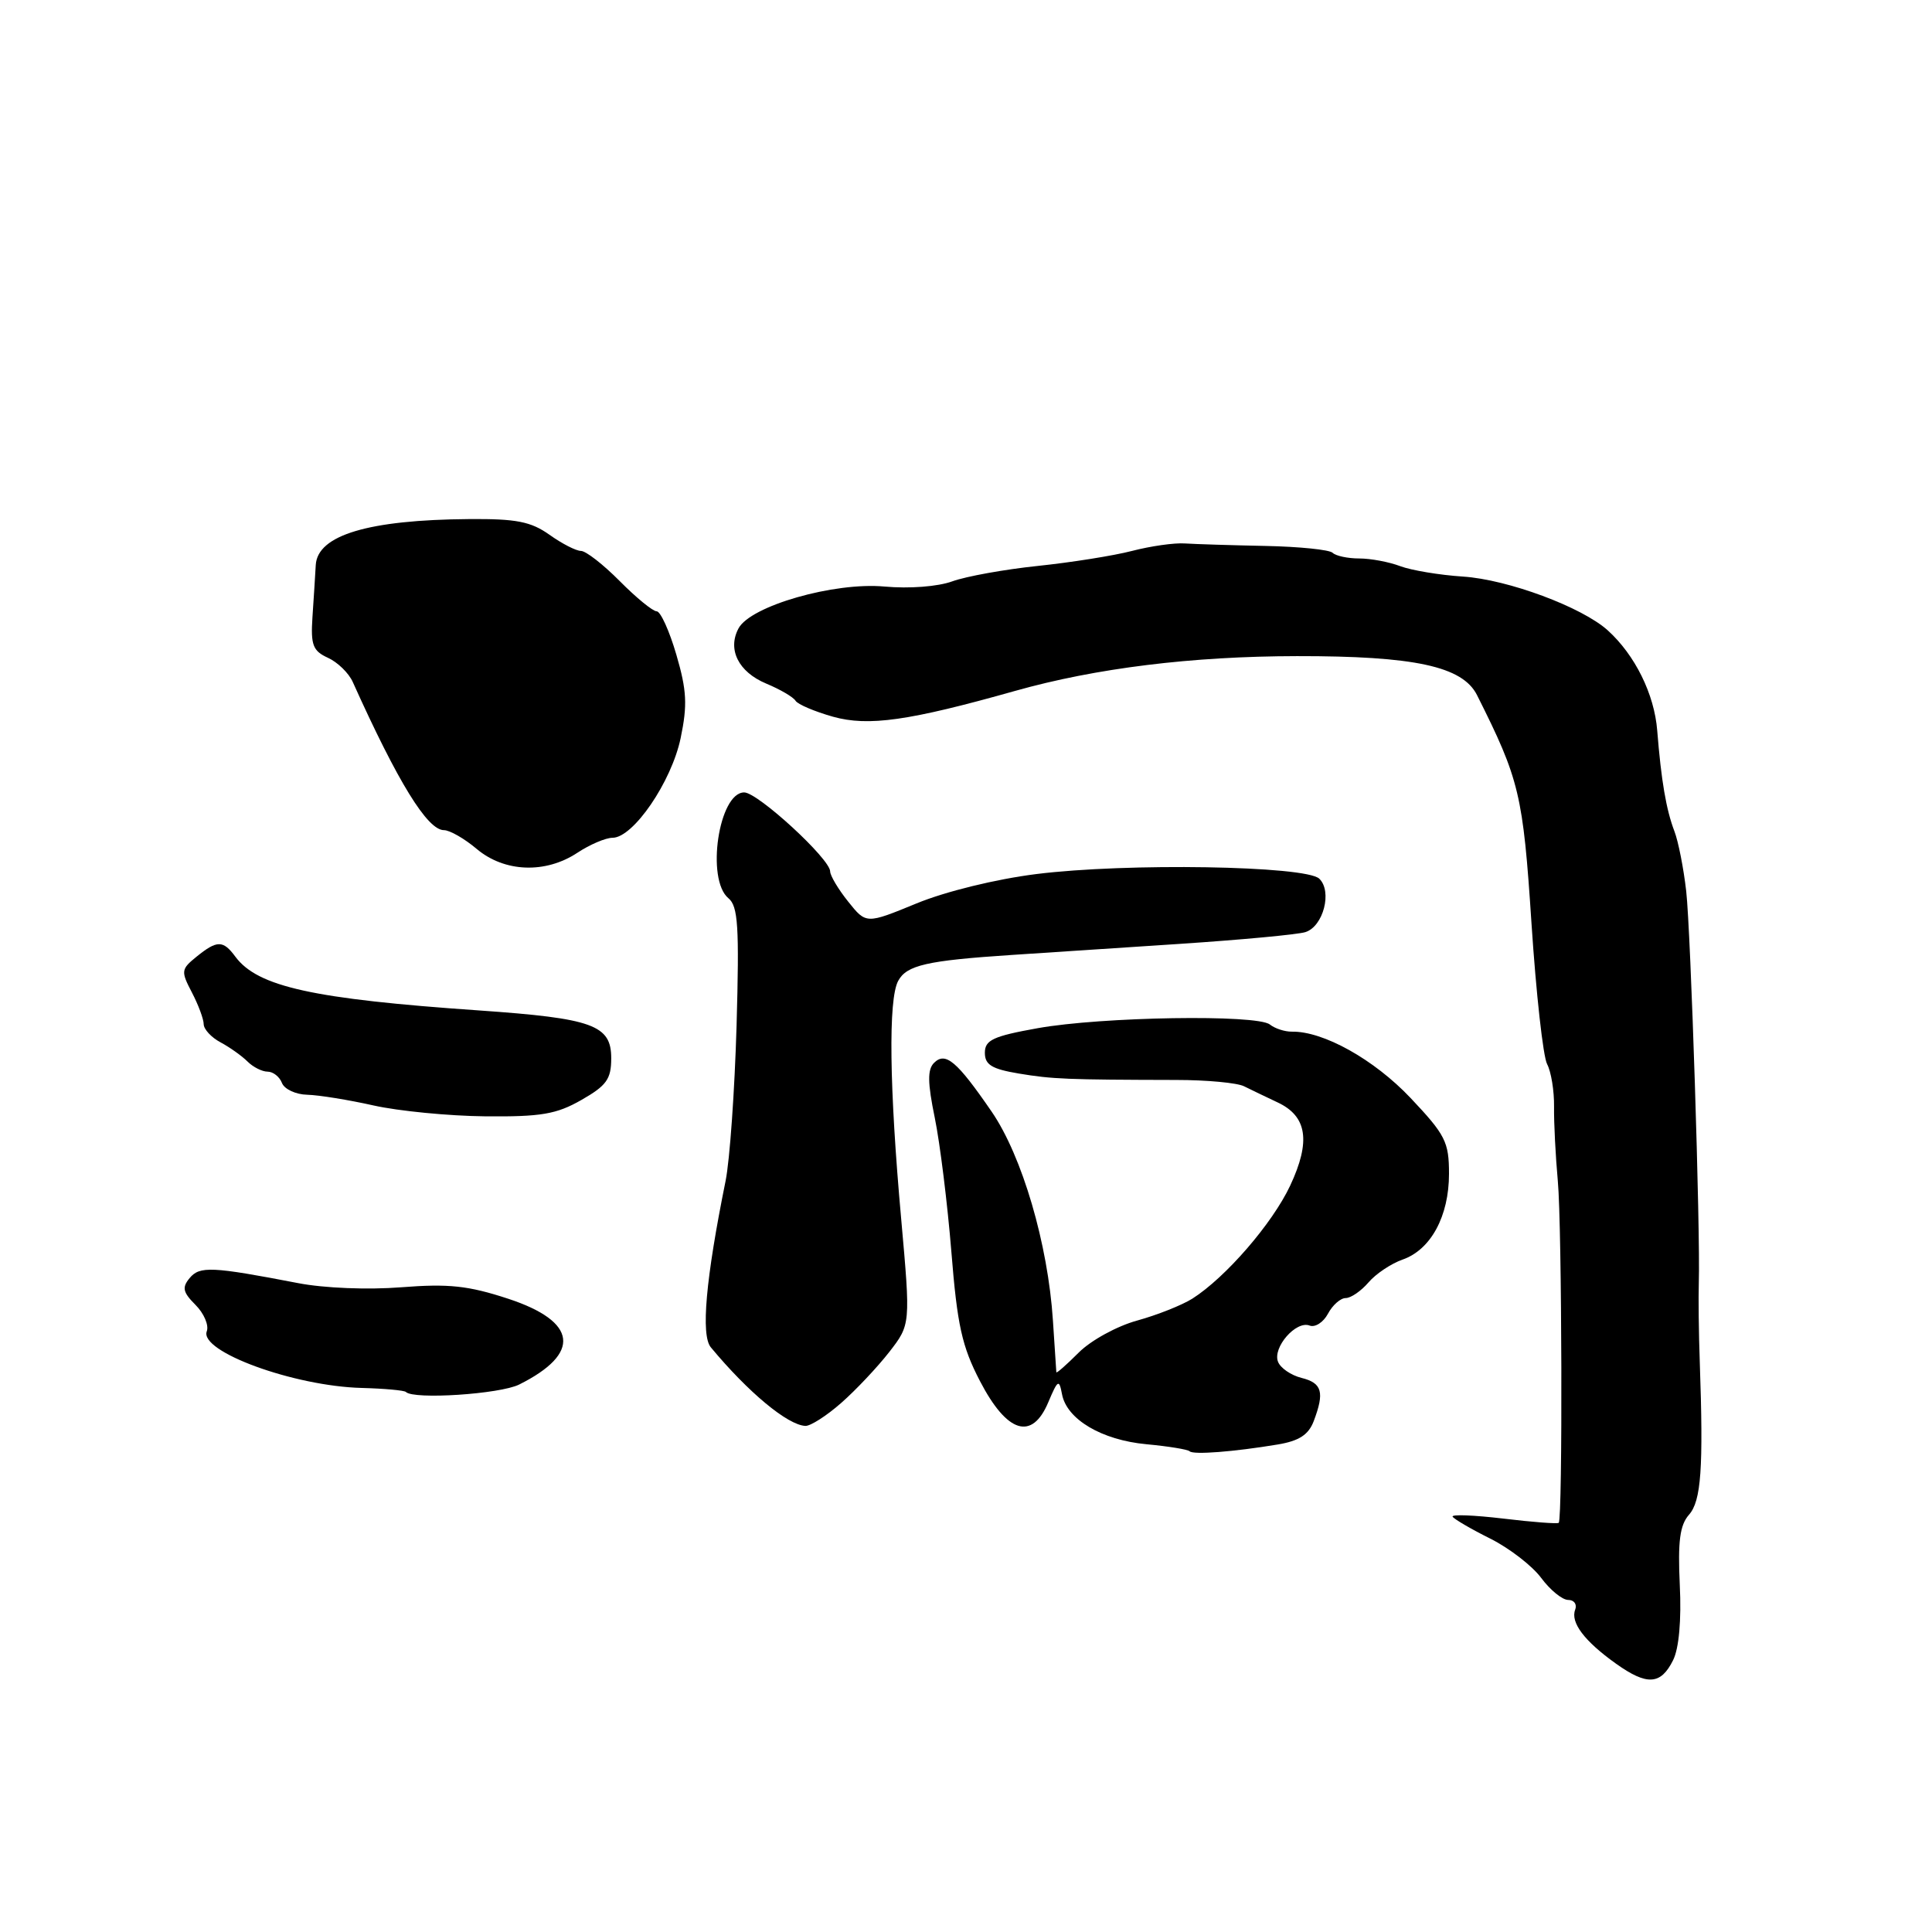 <?xml version="1.0" encoding="UTF-8" standalone="no"?>
<!DOCTYPE svg PUBLIC "-//W3C//DTD SVG 1.1//EN" "http://www.w3.org/Graphics/SVG/1.1/DTD/svg11.dtd" >
<svg xmlns="http://www.w3.org/2000/svg" xmlns:xlink="http://www.w3.org/1999/xlink" version="1.1" viewBox="0 0 256 256">
 <g >
 <path fill="currentColor"
d=" M 221.69 219.99 C 222.47 218.44 222.81 214.68 222.58 210.00 C 222.31 204.22 222.59 202.09 223.80 200.71 C 225.42 198.88 225.72 194.54 225.23 180.50 C 225.09 176.65 225.04 171.93 225.10 170.00 C 225.32 163.24 224.04 123.44 223.43 118.07 C 223.09 115.08 222.39 111.51 221.87 110.15 C 220.77 107.27 220.12 103.42 219.59 96.80 C 219.21 91.98 216.65 86.80 213.04 83.53 C 209.62 80.44 199.80 76.79 193.86 76.40 C 190.75 76.20 187.01 75.57 185.54 75.02 C 184.07 74.46 181.62 74.00 180.10 74.00 C 178.58 74.00 177.00 73.66 176.58 73.25 C 176.17 72.84 172.16 72.43 167.67 72.34 C 163.17 72.25 158.38 72.10 157.00 72.01 C 155.62 71.91 152.47 72.36 150.00 73.00 C 147.53 73.64 141.90 74.53 137.50 74.99 C 133.10 75.45 128.01 76.37 126.19 77.03 C 124.27 77.73 120.50 78.02 117.19 77.72 C 110.52 77.11 99.46 80.28 97.86 83.26 C 96.36 86.06 97.85 89.04 101.53 90.58 C 103.36 91.34 105.11 92.36 105.41 92.85 C 105.70 93.33 107.94 94.28 110.38 94.97 C 115.07 96.28 120.43 95.52 134.50 91.55 C 145.21 88.53 157.91 86.96 171.85 86.94 C 187.42 86.92 193.79 88.29 195.71 92.10 C 201.34 103.31 201.81 105.26 202.93 122.35 C 203.54 131.62 204.47 140.01 205.00 141.00 C 205.53 142.00 205.95 144.54 205.92 146.65 C 205.89 148.77 206.12 153.20 206.42 156.50 C 206.97 162.40 207.07 201.23 206.54 201.78 C 206.39 201.94 203.08 201.69 199.19 201.22 C 195.30 200.76 192.28 200.64 192.48 200.97 C 192.69 201.30 194.93 202.61 197.46 203.87 C 200.00 205.14 203.04 207.49 204.22 209.09 C 205.41 210.69 207.01 212.00 207.80 212.00 C 208.58 212.00 208.99 212.58 208.72 213.29 C 208.07 214.98 209.93 217.45 214.12 220.44 C 218.23 223.37 220.06 223.27 221.69 219.99 Z  M 169.32 191.40 C 172.13 190.93 173.38 190.12 174.07 188.32 C 175.53 184.47 175.19 183.26 172.46 182.58 C 171.06 182.23 169.65 181.26 169.34 180.43 C 168.61 178.54 171.73 174.96 173.52 175.64 C 174.25 175.93 175.35 175.22 175.96 174.08 C 176.57 172.93 177.63 172.00 178.31 172.00 C 179.00 172.00 180.35 171.07 181.33 169.93 C 182.30 168.79 184.34 167.43 185.85 166.90 C 189.59 165.60 192.00 161.15 192.00 155.54 C 192.00 151.31 191.53 150.38 186.90 145.48 C 182.07 140.38 175.34 136.62 171.17 136.70 C 170.25 136.71 168.94 136.29 168.26 135.75 C 166.53 134.39 145.98 134.72 137.50 136.24 C 131.59 137.30 130.50 137.81 130.50 139.50 C 130.50 141.09 131.42 141.65 135.00 142.25 C 139.44 142.99 141.36 143.07 155.85 143.10 C 159.90 143.10 163.95 143.48 164.85 143.94 C 165.76 144.39 167.75 145.35 169.28 146.07 C 173.20 147.90 173.71 151.22 170.96 157.09 C 168.60 162.12 162.41 169.27 157.99 172.08 C 156.62 172.94 153.33 174.25 150.68 174.98 C 148.01 175.71 144.54 177.61 142.93 179.23 C 141.32 180.84 139.99 182.01 139.97 181.83 C 139.96 181.65 139.76 178.57 139.52 175.00 C 138.86 164.82 135.44 153.19 131.40 147.30 C 126.79 140.59 125.28 139.32 123.76 140.84 C 122.88 141.72 122.91 143.48 123.86 148.10 C 124.55 151.46 125.54 159.45 126.06 165.85 C 126.84 175.60 127.46 178.40 129.85 183.00 C 133.44 189.91 136.75 190.94 138.91 185.79 C 140.17 182.81 140.34 182.71 140.72 184.73 C 141.34 188.07 145.98 190.82 151.92 191.37 C 154.82 191.64 157.39 192.06 157.63 192.30 C 158.12 192.79 163.50 192.37 169.32 191.40 Z  M 111.46 185.90 C 113.40 184.20 116.26 181.16 117.83 179.15 C 120.66 175.50 120.66 175.50 119.41 161.50 C 117.84 144.05 117.69 132.44 119.01 129.98 C 120.13 127.89 122.81 127.28 134.00 126.54 C 138.12 126.26 148.17 125.60 156.31 125.07 C 164.46 124.53 171.96 123.83 172.97 123.51 C 175.35 122.76 176.56 118.11 174.81 116.43 C 173.02 114.71 149.21 114.32 137.30 115.82 C 131.97 116.49 125.30 118.12 121.44 119.71 C 114.77 122.45 114.77 122.45 112.39 119.47 C 111.08 117.84 110.01 116.04 110.00 115.47 C 110.00 113.81 100.41 105.00 98.61 105.00 C 95.24 105.00 93.52 116.53 96.52 119.02 C 97.80 120.08 97.97 122.76 97.60 135.89 C 97.35 144.48 96.70 153.75 96.14 156.50 C 93.51 169.49 92.85 176.92 94.19 178.53 C 99.14 184.49 104.36 188.83 106.72 188.94 C 107.38 188.97 109.52 187.61 111.46 185.90 Z  M 68.79 183.46 C 77.06 179.33 76.52 175.11 67.34 172.09 C 62.04 170.35 59.45 170.08 53.18 170.57 C 48.76 170.92 42.95 170.69 39.50 170.02 C 28.09 167.82 26.46 167.74 25.13 169.35 C 24.09 170.60 24.23 171.23 25.91 172.91 C 27.03 174.03 27.70 175.61 27.40 176.40 C 26.37 179.08 38.95 183.68 47.94 183.91 C 50.93 183.99 53.56 184.23 53.78 184.44 C 54.81 185.48 66.24 184.73 68.79 183.46 Z  M 77.04 145.75 C 80.37 143.85 80.99 142.99 80.99 140.23 C 81.00 135.82 78.56 134.94 63.50 133.89 C 41.47 132.37 34.15 130.75 31.19 126.77 C 29.56 124.56 28.77 124.56 26.05 126.76 C 23.99 128.43 23.95 128.68 25.43 131.51 C 26.29 133.16 26.99 135.05 26.99 135.71 C 27.00 136.38 28.00 137.47 29.23 138.12 C 30.46 138.78 32.06 139.92 32.80 140.66 C 33.54 141.40 34.74 142.00 35.46 142.00 C 36.19 142.00 37.05 142.68 37.36 143.50 C 37.68 144.32 39.19 145.03 40.72 145.06 C 42.25 145.10 46.20 145.74 49.50 146.48 C 52.80 147.22 59.46 147.87 64.30 147.92 C 71.69 147.99 73.74 147.64 77.04 145.75 Z  M 76.50 113.00 C 78.15 111.91 80.25 111.01 81.17 111.01 C 83.92 111.00 88.98 103.59 90.19 97.80 C 91.10 93.43 91.01 91.50 89.62 86.75 C 88.70 83.59 87.52 81.00 87.01 81.00 C 86.50 81.00 84.30 79.20 82.12 77.00 C 79.94 74.80 77.63 73.00 76.98 73.00 C 76.34 73.00 74.46 72.04 72.81 70.86 C 70.34 69.11 68.42 68.73 62.15 68.78 C 48.84 68.88 42.08 70.90 41.84 74.86 C 41.76 76.31 41.56 79.43 41.40 81.80 C 41.16 85.47 41.46 86.25 43.45 87.16 C 44.73 87.74 46.21 89.18 46.74 90.36 C 52.73 103.66 56.63 110.00 58.83 110.00 C 59.59 110.00 61.55 111.12 63.18 112.50 C 66.86 115.59 72.28 115.79 76.50 113.00 Z "/>
</g>
</svg>